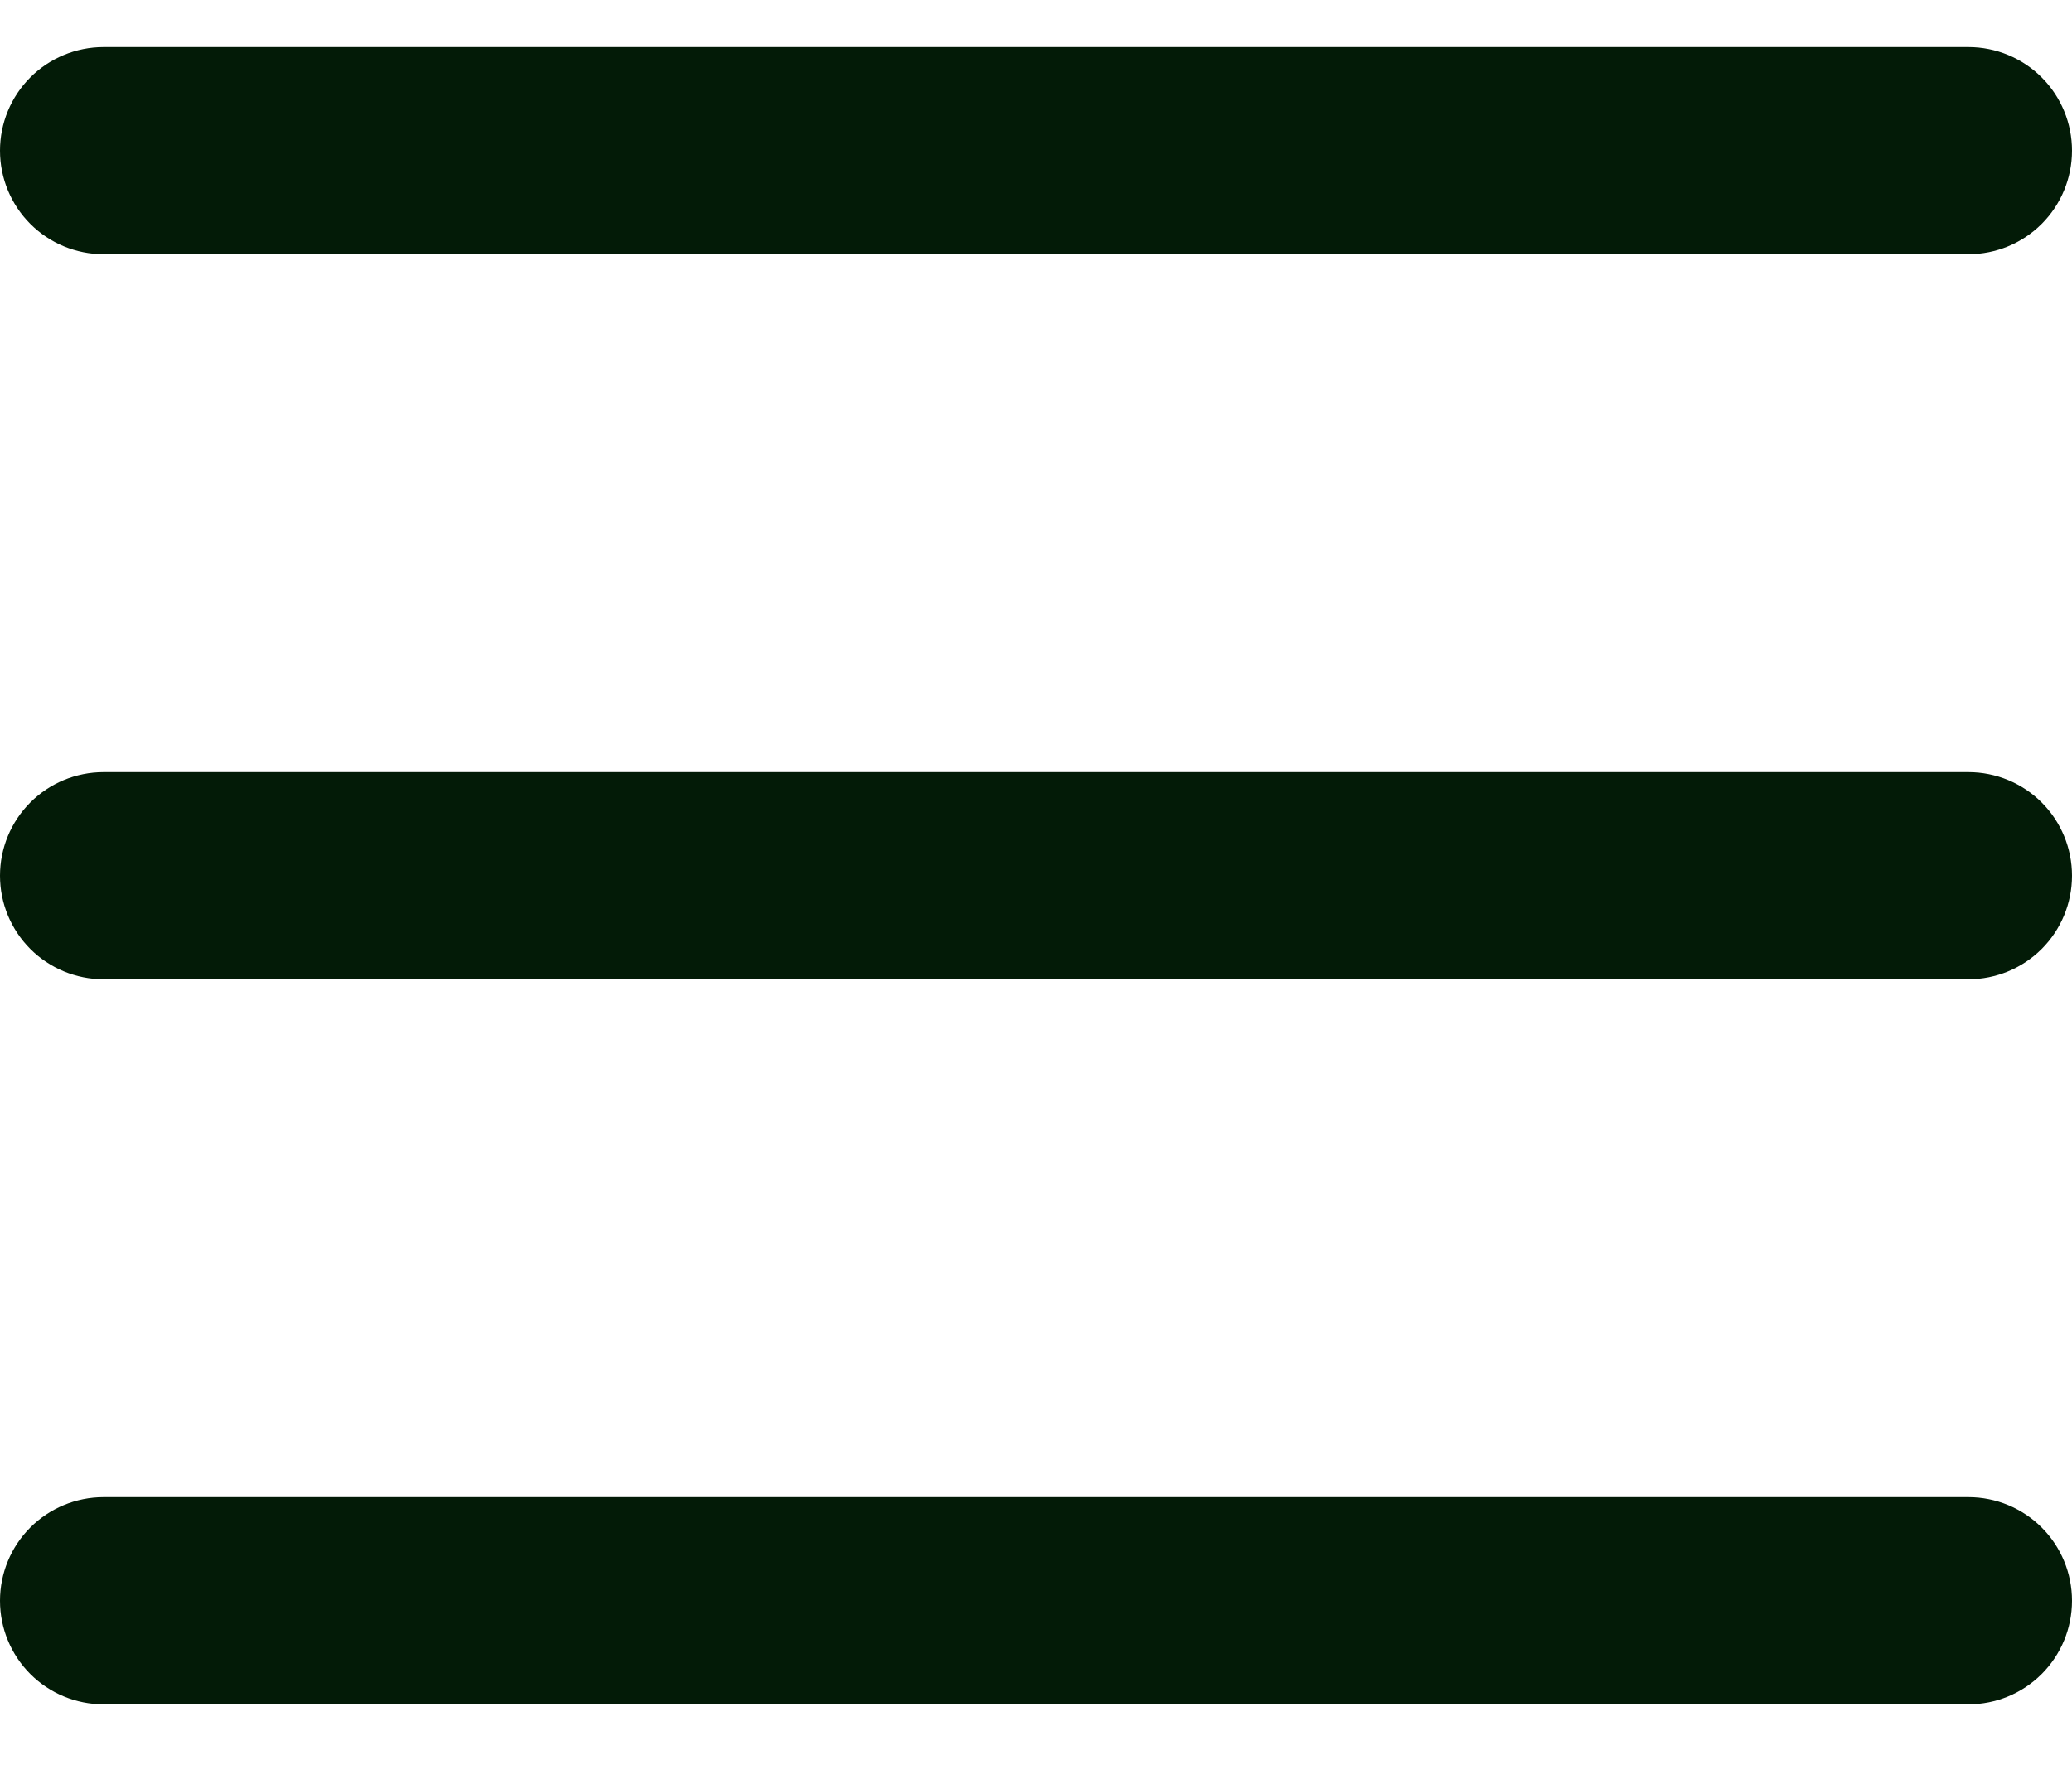 <svg width="22" height="19" viewBox="0 0 22 19" fill="none" xmlns="http://www.w3.org/2000/svg">
<path d="M20.9 10.4H1.1C0.808 10.4 0.528 10.284 0.322 10.078C0.116 9.872 0 9.592 0 9.3C0 9.008 0.116 8.728 0.322 8.522C0.528 8.316 0.808 8.2 1.1 8.2H20.9C21.192 8.2 21.472 8.316 21.678 8.522C21.884 8.728 22 9.008 22 9.3C22 9.592 21.884 9.872 21.678 10.078C21.472 10.284 21.192 10.4 20.9 10.4ZM20.9 2.7H1.1C0.808 2.7 0.528 2.584 0.322 2.378C0.116 2.172 0 1.892 0 1.6C0 1.308 0.116 1.028 0.322 0.822C0.528 0.616 0.808 0.5 1.1 0.5H20.9C21.192 0.5 21.472 0.616 21.678 0.822C21.884 1.028 22 1.308 22 1.6C22 1.892 21.884 2.172 21.678 2.378C21.472 2.584 21.192 2.7 20.9 2.7ZM20.9 18.1H1.1C0.808 18.1 0.528 17.984 0.322 17.778C0.116 17.572 0 17.292 0 17C0 16.708 0.116 16.428 0.322 16.222C0.528 16.016 0.808 15.9 1.1 15.9H20.9C21.192 15.9 21.472 16.016 21.678 16.222C21.884 16.428 22 16.708 22 17C22 17.292 21.884 17.572 21.678 17.778C21.472 17.984 21.192 18.1 20.9 18.1Z" fill="#031B07"/>
</svg>
